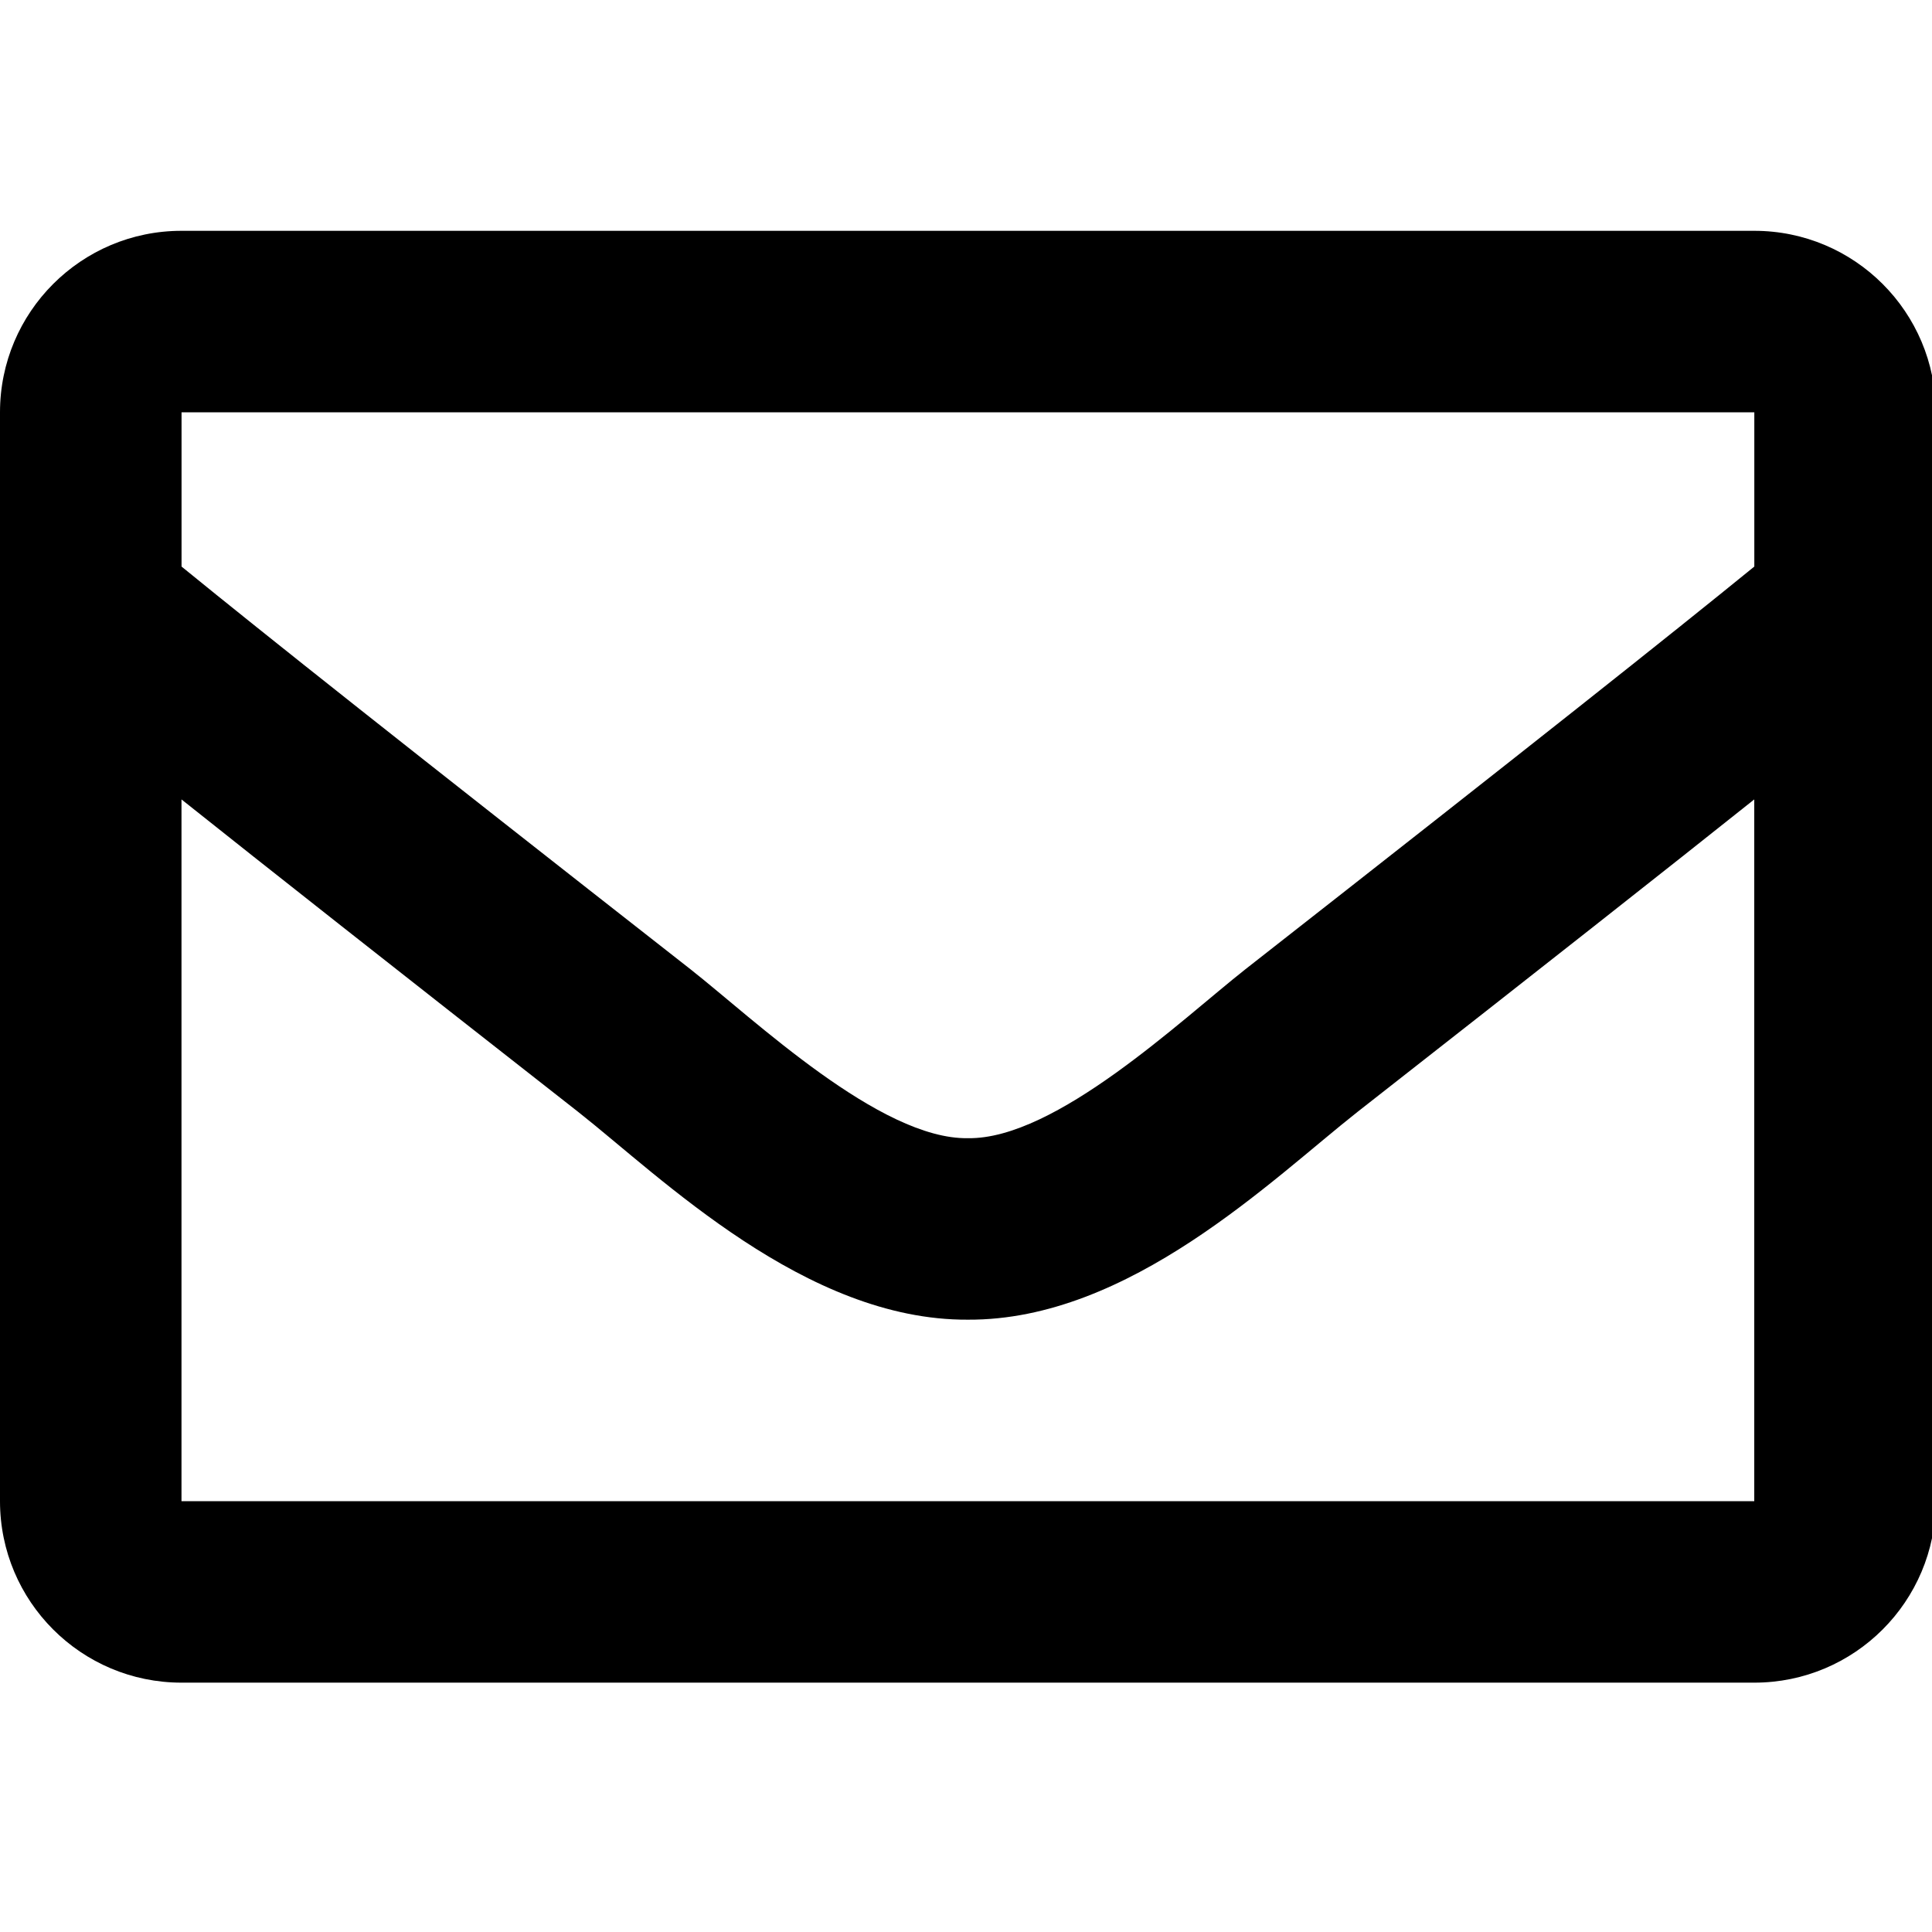 <!-- Generated by IcoMoon.io -->
<svg version="1.1" xmlns="http://www.w3.org/2000/svg" width="32" height="32" viewBox="0 0 32 32">
<title>envelope</title>
<path d="M29.057 3.823h-26.051c-1.66 0-3.006 1.346-3.006 3.006v18.035c0 1.66 1.346 3.006 3.006 3.006h26.051c1.66 0 3.006-1.346 3.006-3.006v-18.035c0-1.66-1.346-3.006-3.006-3.006zM29.057 6.829v2.555c-1.404 1.143-3.643 2.921-8.428 6.669-1.055 0.83-3.144 2.822-4.597 2.799-1.453 0.024-3.543-1.97-4.597-2.799-4.785-3.747-7.024-5.525-8.428-6.669v-2.555h26.051zM3.006 24.864v-11.623c1.435 1.143 3.47 2.747 6.571 5.176 1.369 1.078 3.766 3.456 6.454 3.441 2.675 0.015 5.042-2.33 6.453-3.441 3.102-2.429 5.137-4.033 6.572-5.176v11.623h-26.051z"></path>
</svg>
